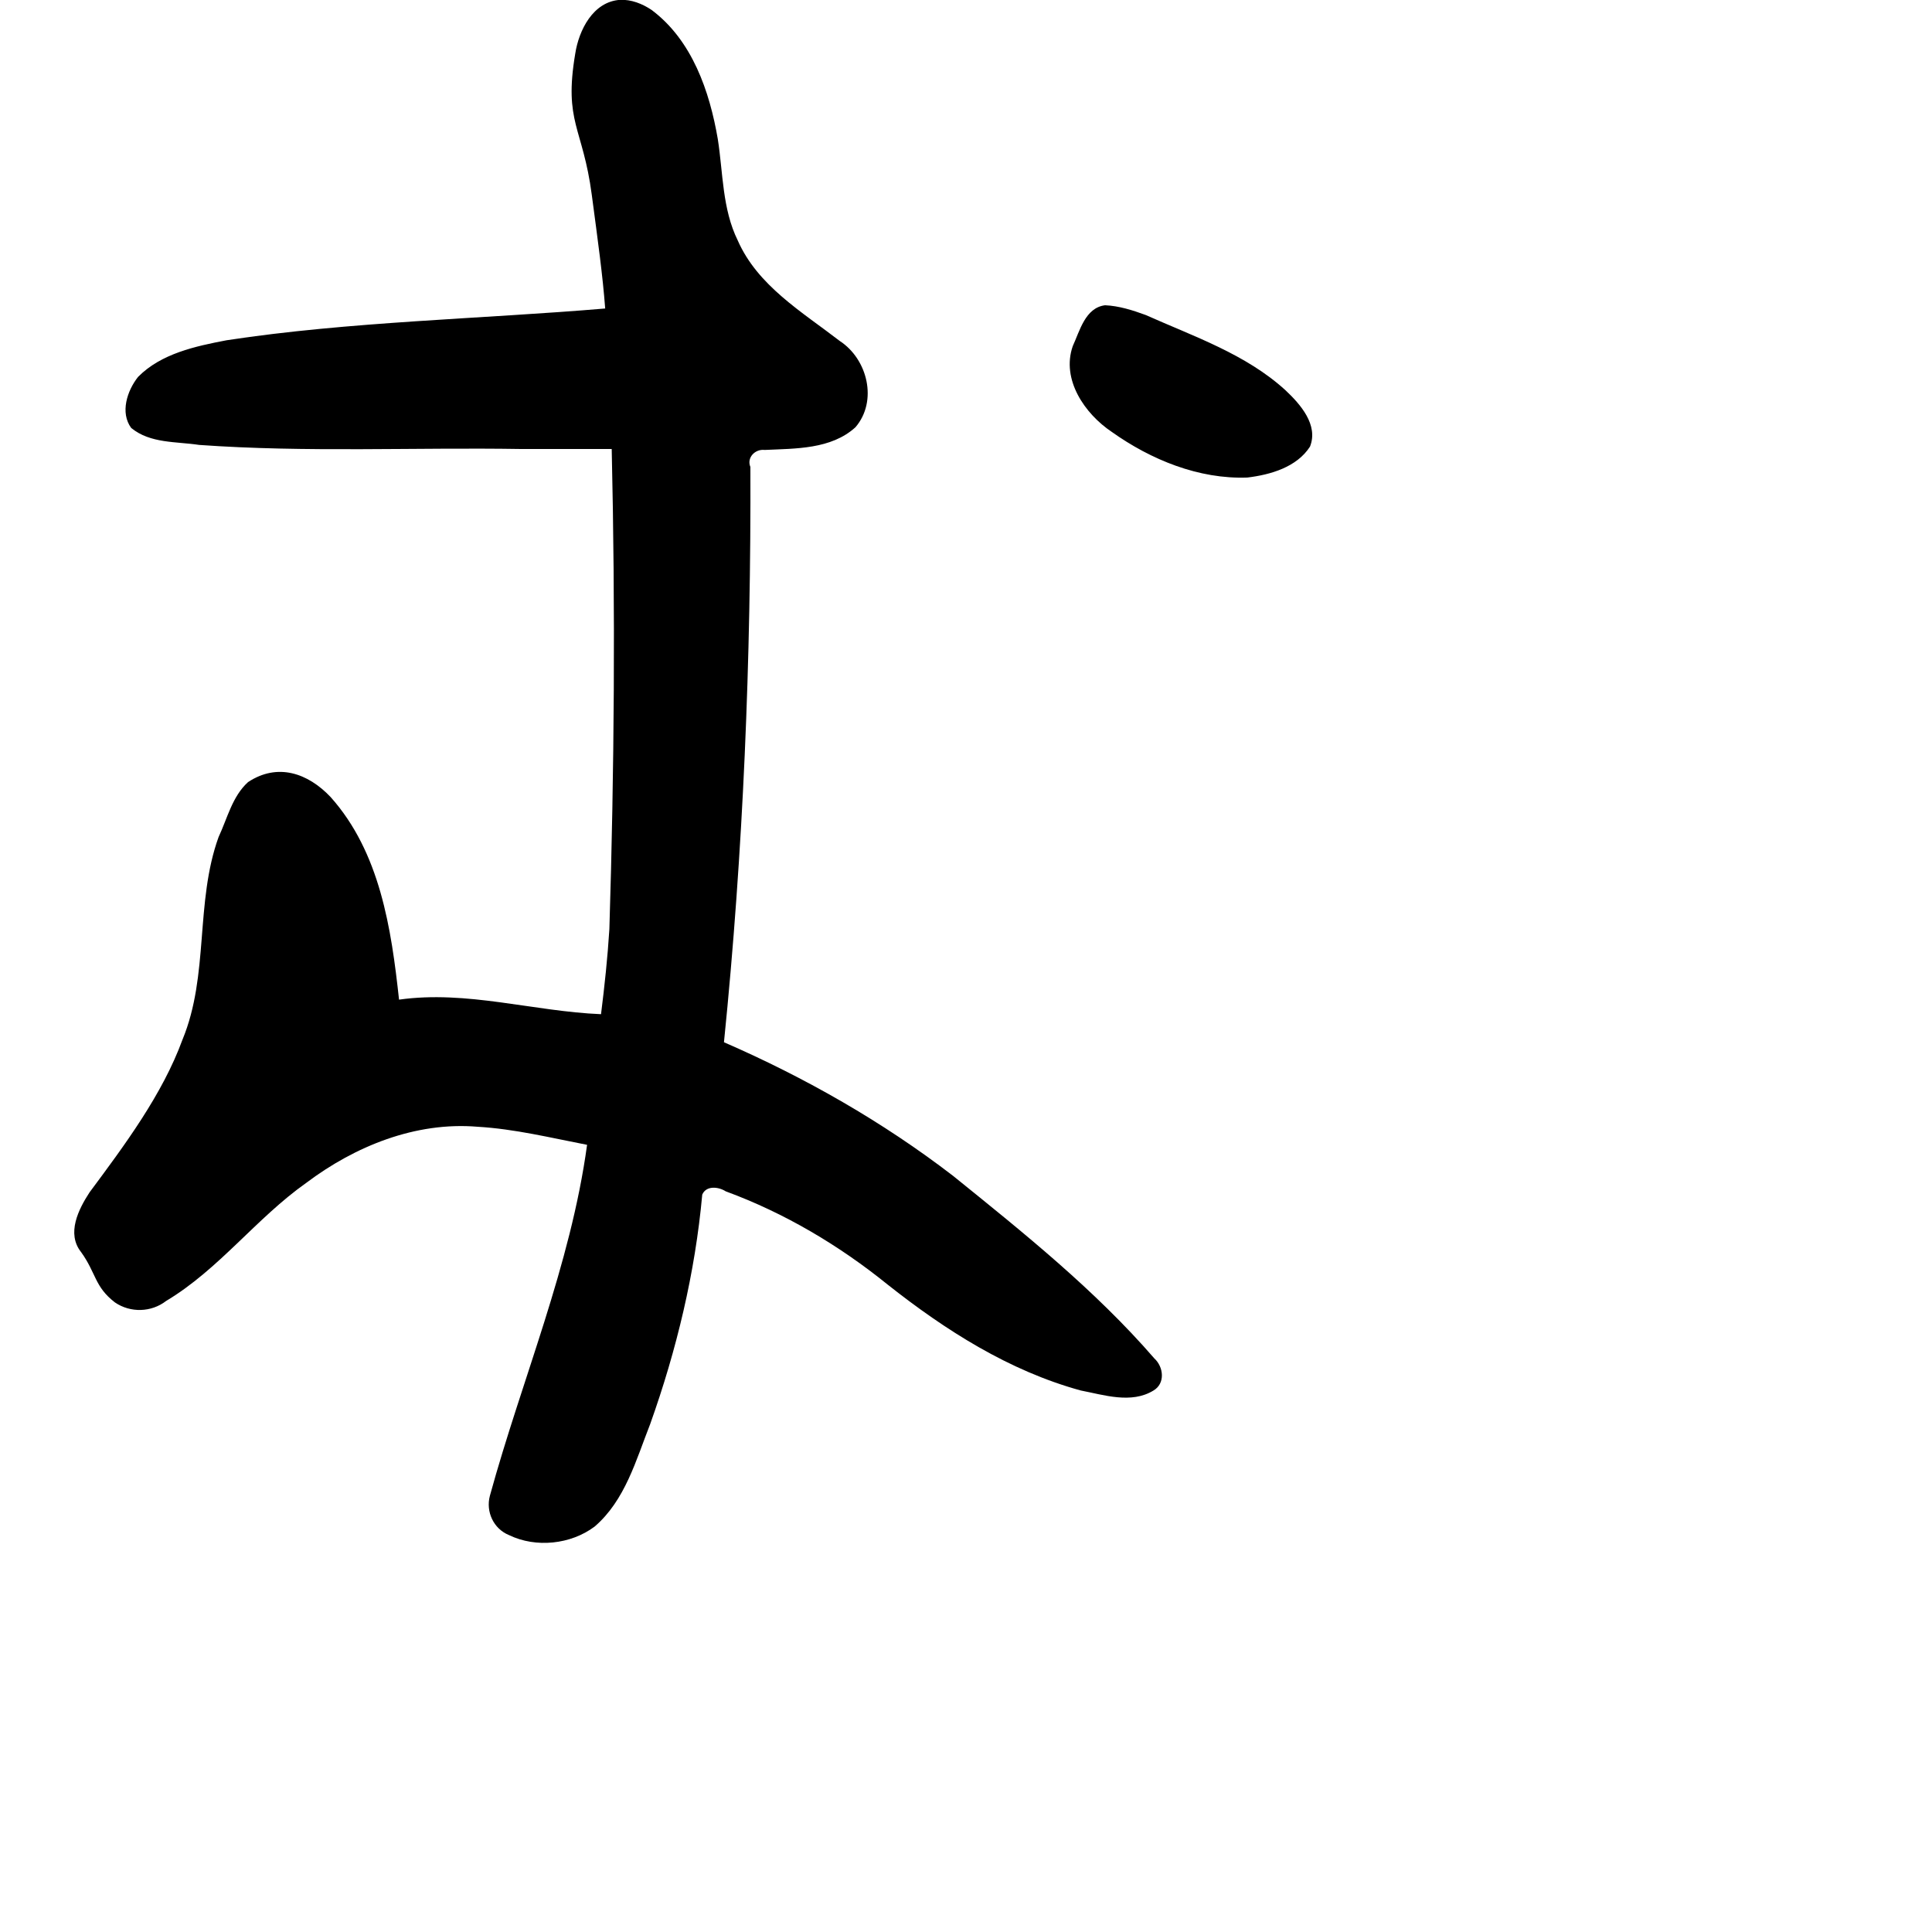 <?xml version="1.0" encoding="UTF-8" standalone="no"?>
<!-- Created with Inkscape (http://www.inkscape.org/) -->

<svg
   xmlns:dc="http://purl.org/dc/elements/1.1/"
   xmlns:cc="http://creativecommons.org/ns#"
   xmlns:rdf="http://www.w3.org/1999/02/22-rdf-syntax-ns#"
   xmlns:svg="http://www.w3.org/2000/svg"
   xmlns="http://www.w3.org/2000/svg"
   xmlns:sodipodi="http://sodipodi.sourceforge.net/DTD/sodipodi-0.dtd"
   xmlns:inkscape="http://www.inkscape.org/namespaces/inkscape"
   width="1000"
   height="1000"
   viewBox="0 0 1000 1000"
   version="1.1"
   id="svg756"
   inkscape:version="0.92.3 (2405546, 2018-03-11)"
   sodipodi:docname="u30dc.svg">
  <defs
     id="defs750" />
  <sodipodi:namedview
     id="base"
     pagecolor="#ffffff"
     bordercolor="#666666"
     borderopacity="1.0"
     inkscape:pageopacity="0.0"
     inkscape:pageshadow="2"
     inkscape:zoom="0.35"
     inkscape:cx="551.42857"
     inkscape:cy="576.33663"
     inkscape:document-units="px"
     inkscape:current-layer="layer1"
     showgrid="true"
     units="px"
     inkscape:window-width="1118"
     inkscape:window-height="864"
     inkscape:window-x="631"
     inkscape:window-y="94"
     inkscape:window-maximized="0"
     showguides="true"
     inkscape:guide-bbox="true">
    <inkscape:grid
       type="xygrid"
       id="grid758" />
    <sodipodi:guide
       position="240,200"
       orientation="0,1"
       id="guide8"
       inkscape:locked="false" />
  </sodipodi:namedview>
  <g
     inkscape:label="Layer 1"
     inkscape:groupmode="layer"
     id="layer1"
     transform="translate(0,-32.417)"
     style="display:inline">
    <path
       style="display:inline;fill:#000000;stroke-width:20.003"
       d="m 320.945,32.341 c -14.004,0.914 -21.339,15.718 -23.21,27.9 -5.99,35.659 3.916,37.844 8.566,73.002 3.214,24.303 5.628,41.398 6.942,58.851 -63.933,5.415 -132.481,6.75 -195.915,16.436 -16.177,3.083 -33.941,6.89 -45.856,18.962 -5.681,7.146 -9.388,18.518 -3.562,26.434 9.886,8.103 23.235,6.967 35.197,8.781 55.395,3.972 111.101,1.222 166.648,2.111 h 46.866 c 1.93,83.929 1.346,165.704 -1.209,248.508 -0.915,14.723 -2.485,29.398 -4.322,44.034 -35.023,-1.446 -69.52,-12.487 -104.548,-7.529 -3.983,-36.782 -9.835,-76.238 -35.414,-104.859 -11.778,-12.456 -27.475,-17.834 -42.741,-7.74 -8.185,7.419 -10.701,18.766 -15.243,28.424 -12.246,33.907 -4.834,71.347 -18.671,104.834 -10.404,28.464 -30.028,54.731 -48.092,79.05 -5.775,8.823 -12.063,21.372 -4.396,30.972 7.886,10.985 6.881,17.843 17.51,26.041 8.019,5.474 18.806,5.177 26.494,-0.762 27.405,-16.39 46.602,-42.803 72.542,-61.129 25.191,-18.966 56.54,-31.716 88.634,-29.037 19.186,1.113 37.908,5.721 56.707,9.357 -8.543,62.551 -33.681,121.129 -50.304,181.649 -2.195,8.233 1.86,17.085 9.901,20.354 13.908,6.753 31.999,4.844 44.293,-4.402 15.83,-13.57 21.458,-34.495 28.786,-53.103 13.677,-38.359 23.258,-78.259 26.934,-118.733 2.072,-4.843 8.457,-4.072 12.146,-1.699 30.5,11.219 58.692,27.95 83.859,48.307 29.82,23.583 62.788,44.6 99.873,54.771 12.042,2.312 26.205,7.048 37.644,0.044 6.247,-3.648 5.305,-12.26 0.443,-16.674 -30.782,-35.505 -67.677,-65.001 -104.172,-94.479 -36.303,-27.913 -76.484,-50.829 -118.553,-69.133 10.034,-98.866 14.043,-198.375 13.68,-297.756 -2.039,-4.832 2.471,-9.414 7.368,-8.814 15.974,-0.757 34.383,-0.251 47.016,-11.751 11.615,-13.525 6.305,-35.26 -8.139,-44.66 -19.499,-15.05 -42.504,-28.588 -52.794,-52.035 -8.046,-16.366 -7.577,-34.976 -10.311,-52.409 C 367.305,79.688 358.257,53.258 337.261,37.562 332.471,34.359 326.807,32.098 320.945,32.341 Z M 571.966,190.417 c -10.272,1.301 -13.096,13.338 -16.717,21.175 -5.999,17.291 6.225,35.037 20.246,44.403 20.234,14.382 45.028,24.537 70.148,23.596 12.018,-1.451 25.569,-5.38 32.409,-16.002 4.466,-11.251 -4.998,-21.952 -12.714,-29.206 -20.462,-18.672 -47.361,-27.778 -72.379,-38.94 -6.753,-2.471 -13.752,-4.705 -20.992,-5.026 z"
       id="path1063"
       inkscape:connector-curvature="0"
       sodipodi:nodetypes="ccsccccccccccccccccccccccccccccccccccccccccccccccccc" />
  </g>
</svg>
